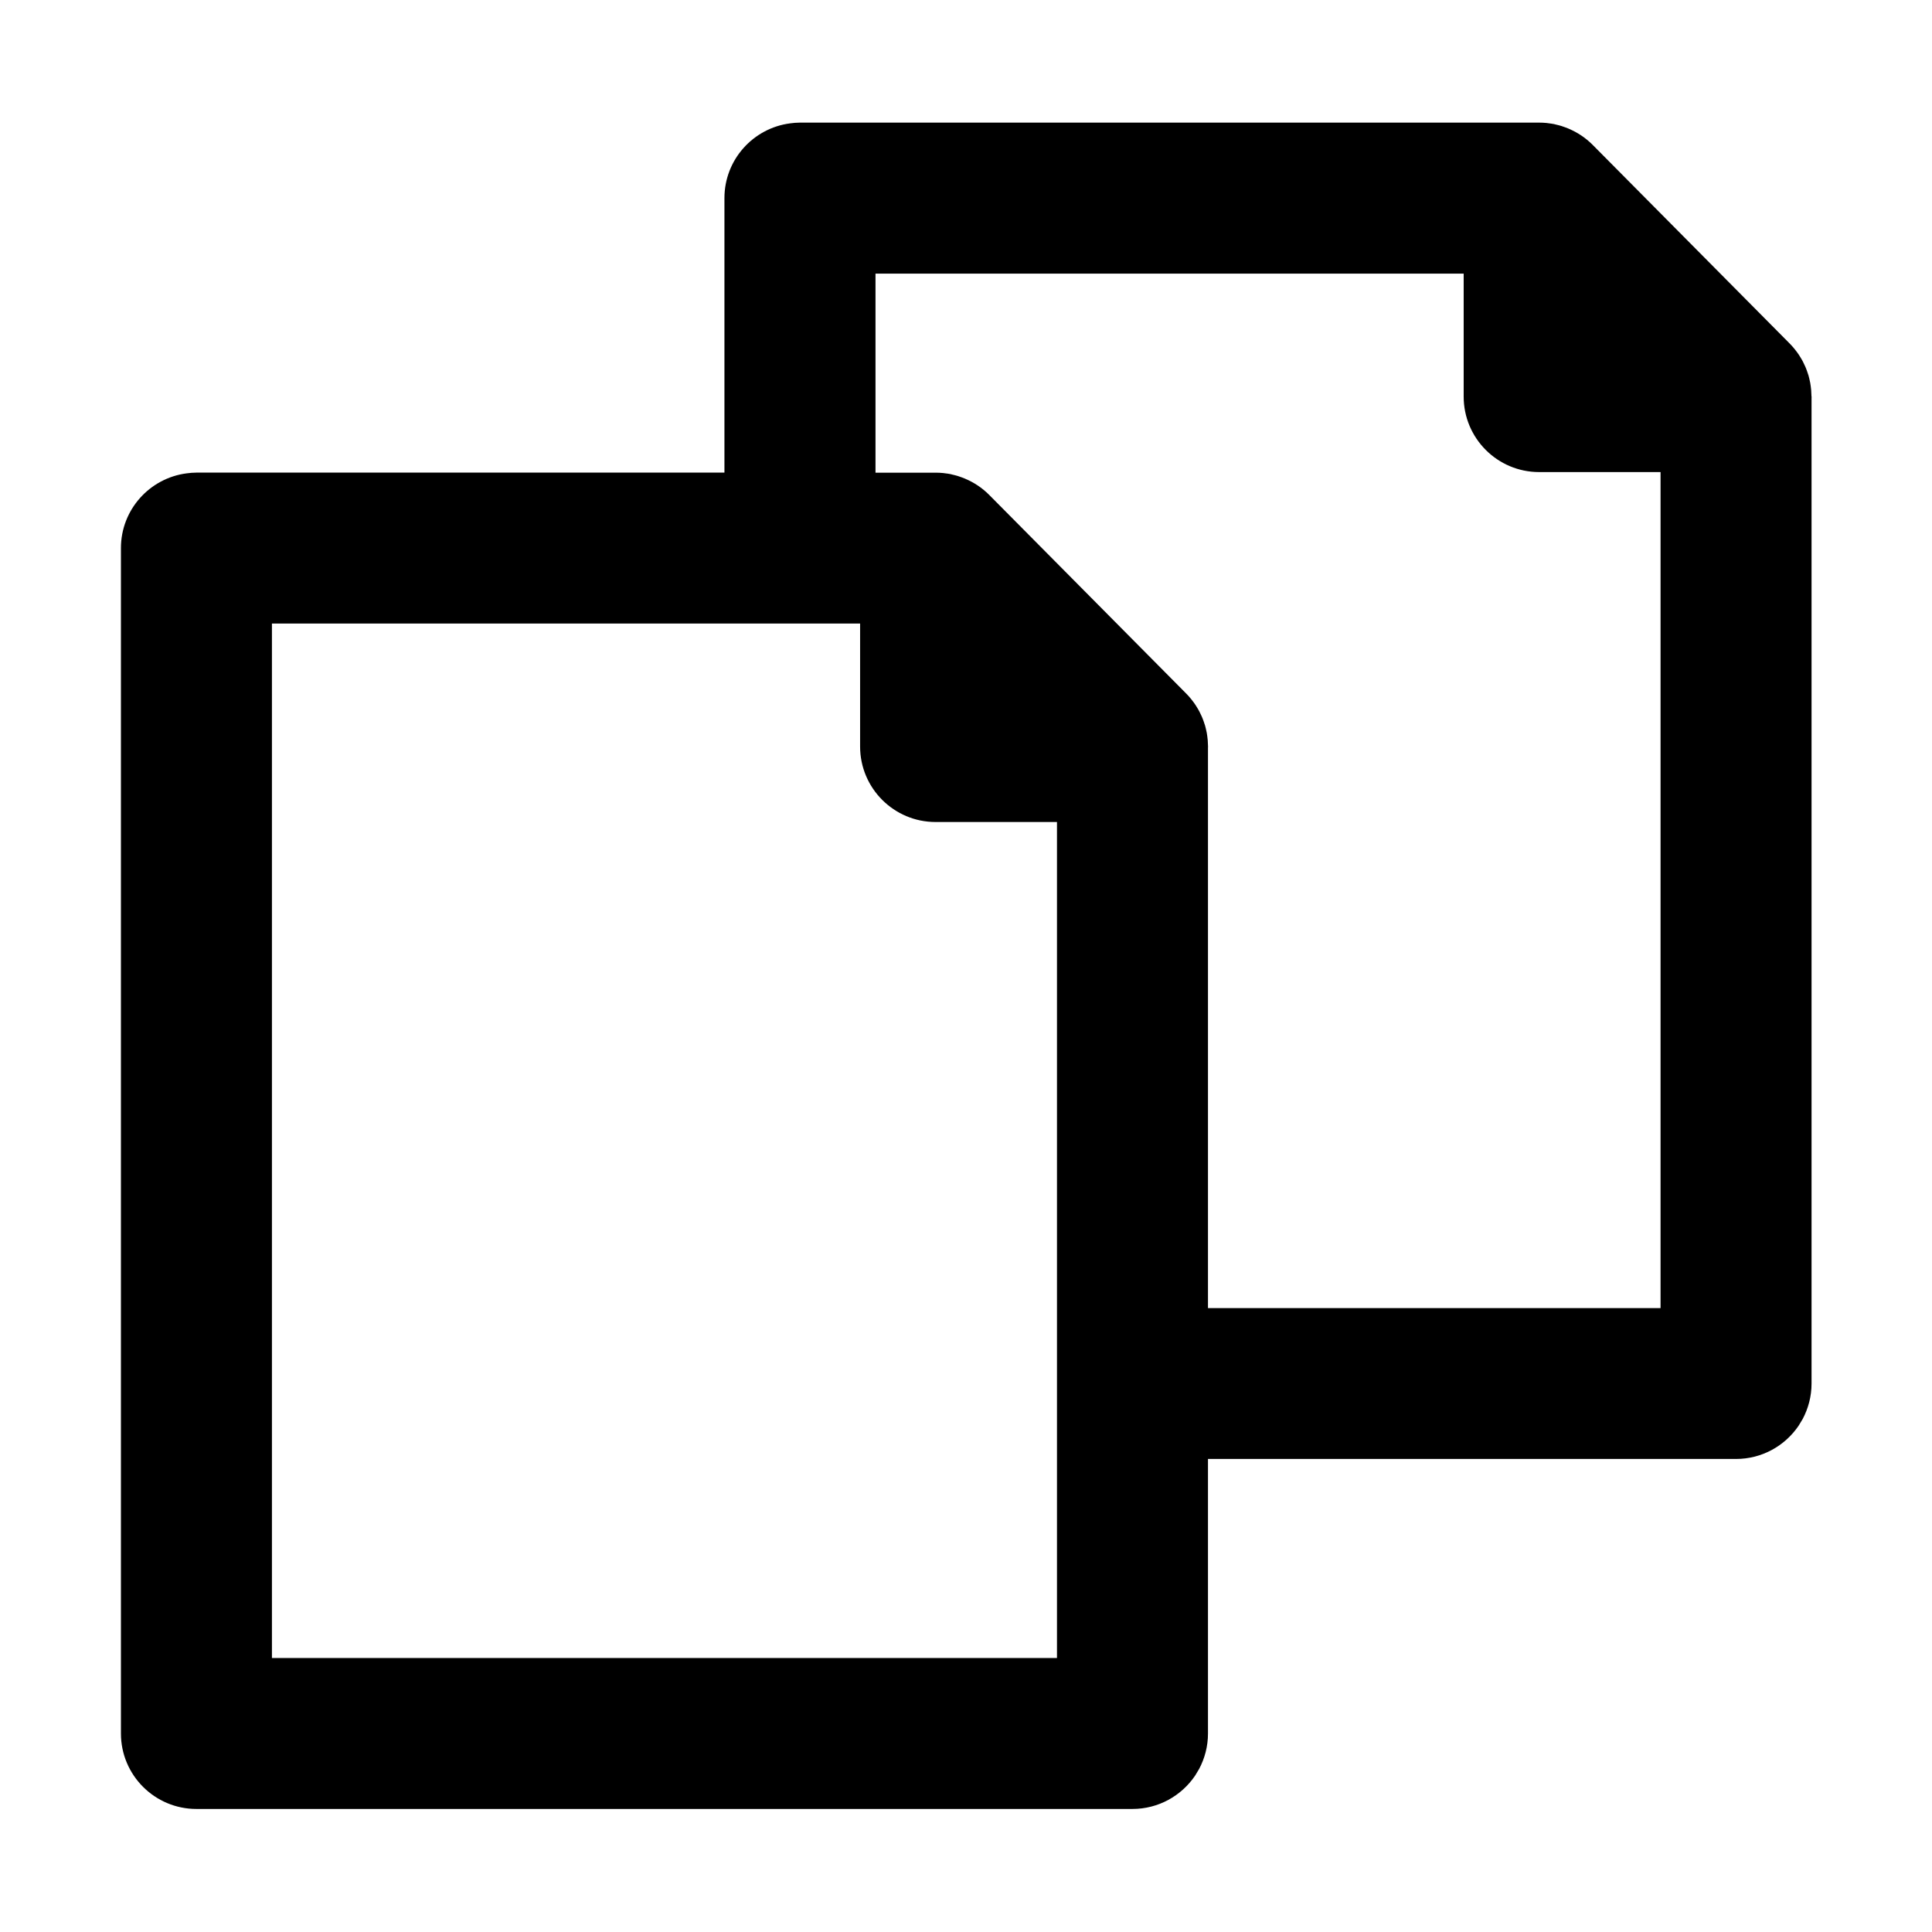 <?xml version="1.0" encoding="utf-8"?>
<!-- Generated by IcoMoon.io -->
<!DOCTYPE svg PUBLIC "-//W3C//DTD SVG 1.1//EN" "http://www.w3.org/Graphics/SVG/1.1/DTD/svg11.dtd">
<svg version="1.1" xmlns="http://www.w3.org/2000/svg" xmlns:xlink="http://www.w3.org/1999/xlink" width="32" height="32" viewBox="0 0 32 32">
<path fill="#000000" d="M30.004 6.568c0-0.014-0.002-0.027-0.002-0.041-0.001-0.021-0.001-0.043-0.003-0.064-0.002-0.023-0.005-0.046-0.008-0.069-0.003-0.018-0.005-0.035-0.008-0.053-0.005-0.025-0.010-0.049-0.016-0.073-0.004-0.016-0.008-0.032-0.012-0.047-0.007-0.024-0.015-0.048-0.024-0.072-0.006-0.015-0.011-0.031-0.017-0.046-0.009-0.024-0.020-0.046-0.031-0.069-0.007-0.015-0.014-0.030-0.021-0.044-0.012-0.024-0.026-0.047-0.040-0.070-0.008-0.012-0.015-0.025-0.023-0.037-0.019-0.029-0.039-0.057-0.061-0.084-0.004-0.005-0.008-0.011-0.012-0.016-0.031-0.038-0.063-0.074-0.098-0.108l-3.251-3.278c-0.116-0.116-0.25-0.204-0.392-0.264-0.003-0.001-0.005-0.003-0.008-0.004-0.031-0.013-0.063-0.024-0.095-0.035-0.008-0.002-0.015-0.006-0.023-0.008-0.029-0.009-0.059-0.016-0.089-0.023-0.010-0.002-0.021-0.006-0.031-0.008-0.031-0.006-0.063-0.010-0.094-0.014-0.010-0.001-0.019-0.003-0.029-0.004-0.041-0.004-0.083-0.006-0.124-0.006h-12.243c-0.055 0-0.108 0.005-0.161 0.012-0.614 0.079-1.089 0.603-1.089 1.238v4.547h-8.746c-0.055 0-0.108 0.005-0.161 0.012-0.614 0.079-1.089 0.603-1.089 1.238v19.634c0 0.69 0.56 1.25 1.25 1.25h15.504c0.431 0 0.812-0.219 1.037-0.551 0.003-0.005 0.065-0.108 0.067-0.111 0.093-0.175 0.147-0.375 0.147-0.588 0 0 0 0 0-0v-4.547h8.746c0.431 0 0.812-0.219 1.037-0.551 0.003-0.005 0.065-0.108 0.067-0.111 0.093-0.175 0.147-0.375 0.147-0.588 0 0 0 0 0-0v-16.307c0-0.007-0-0.014-0-0.021s0.001-0.012 0.001-0.018zM4.504 27.462v-17.134h9.742v2.037c0 0.69 0.56 1.25 1.25 1.25h2.011v13.847h-13.004zM20.008 21.665v-9.26c0-0.007-0.001-0.014-0-0.021 0-0.006 0.001-0.012 0.001-0.018 0-0.014-0.002-0.027-0.002-0.041-0.001-0.021-0.001-0.043-0.003-0.064-0.002-0.023-0.005-0.046-0.008-0.069-0.002-0.018-0.005-0.035-0.008-0.053-0.005-0.025-0.010-0.049-0.016-0.073-0.004-0.016-0.008-0.032-0.012-0.047-0.007-0.024-0.015-0.048-0.024-0.072-0.005-0.015-0.011-0.031-0.017-0.046-0.009-0.024-0.020-0.046-0.031-0.069-0.007-0.015-0.014-0.030-0.021-0.044-0.012-0.024-0.026-0.047-0.040-0.070-0.008-0.012-0.015-0.025-0.023-0.037-0.019-0.029-0.039-0.057-0.061-0.084-0.004-0.005-0.008-0.011-0.012-0.016-0.031-0.038-0.063-0.074-0.098-0.108l-3.251-3.278c-0.116-0.116-0.25-0.204-0.392-0.264-0.003-0.001-0.005-0.003-0.008-0.004-0.031-0.013-0.063-0.024-0.095-0.035-0.008-0.003-0.015-0.005-0.023-0.008-0.029-0.009-0.059-0.016-0.089-0.023-0.010-0.002-0.021-0.005-0.031-0.008-0.031-0.006-0.063-0.011-0.094-0.014-0.009-0.001-0.019-0.003-0.028-0.004-0.041-0.004-0.083-0.006-0.124-0.006h-0.997v-3.297h9.742v2.037c0 0.69 0.56 1.25 1.25 1.25h2.011v13.847h-7.496z"></path>
</svg>

